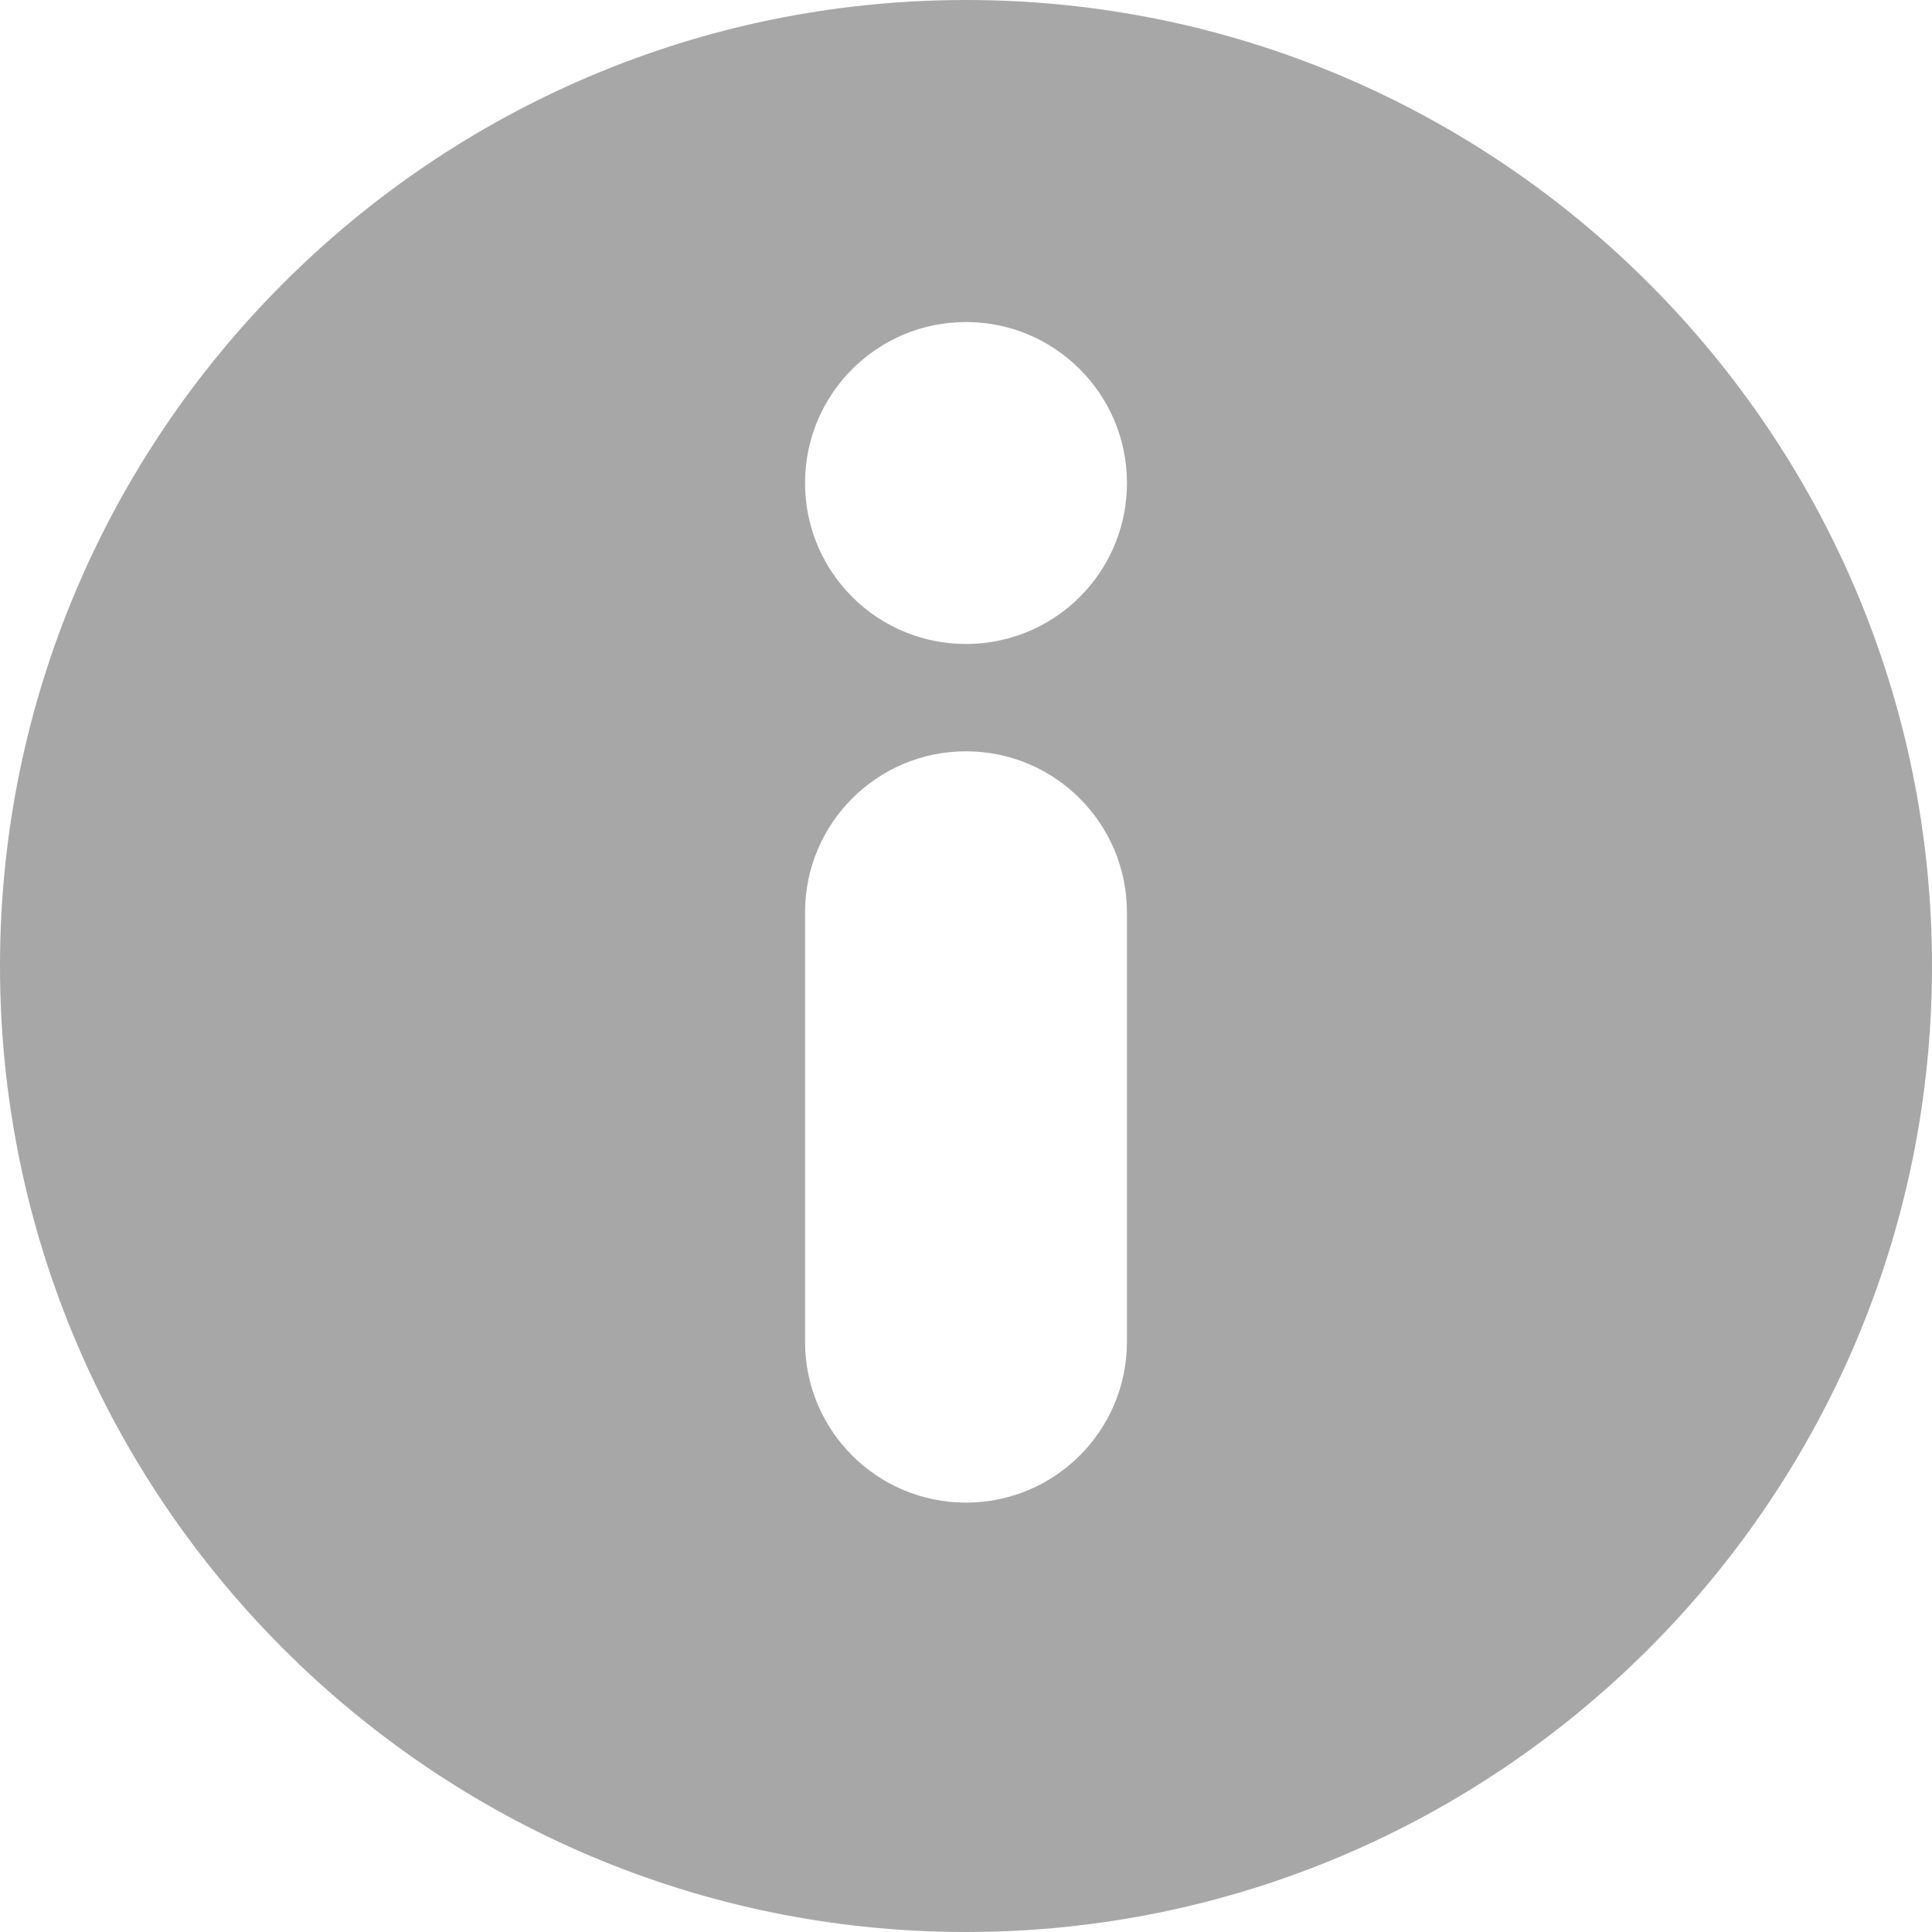 <svg width="16" height="16" viewBox="0 0 16 16" fill="none" xmlns="http://www.w3.org/2000/svg">
<path fill-rule="evenodd" clip-rule="evenodd" d="M9.333 4C9.333 4.341 9.205 4.653 8.994 4.889C8.75 5.162 8.395 5.333 8 5.333C7.605 5.333 7.25 5.162 7.006 4.889C6.795 4.653 6.667 4.341 6.667 4C6.667 3.264 7.263 2.667 8 2.667C8.736 2.667 9.333 3.264 9.333 4ZM8 0C3.589 0 0 3.589 0 8C0 12.411 3.589 16 8 16C12.411 16 16 12.411 16 8C16 3.589 12.411 0 8 0ZM8 6.222C7.263 6.222 6.667 6.819 6.667 7.556V11.111C6.667 11.848 7.263 12.444 8 12.444C8.736 12.444 9.333 11.848 9.333 11.111V7.556C9.333 6.819 8.736 6.222 8 6.222Z" fill="#828282" fill-opacity="0.7"/>
</svg>
